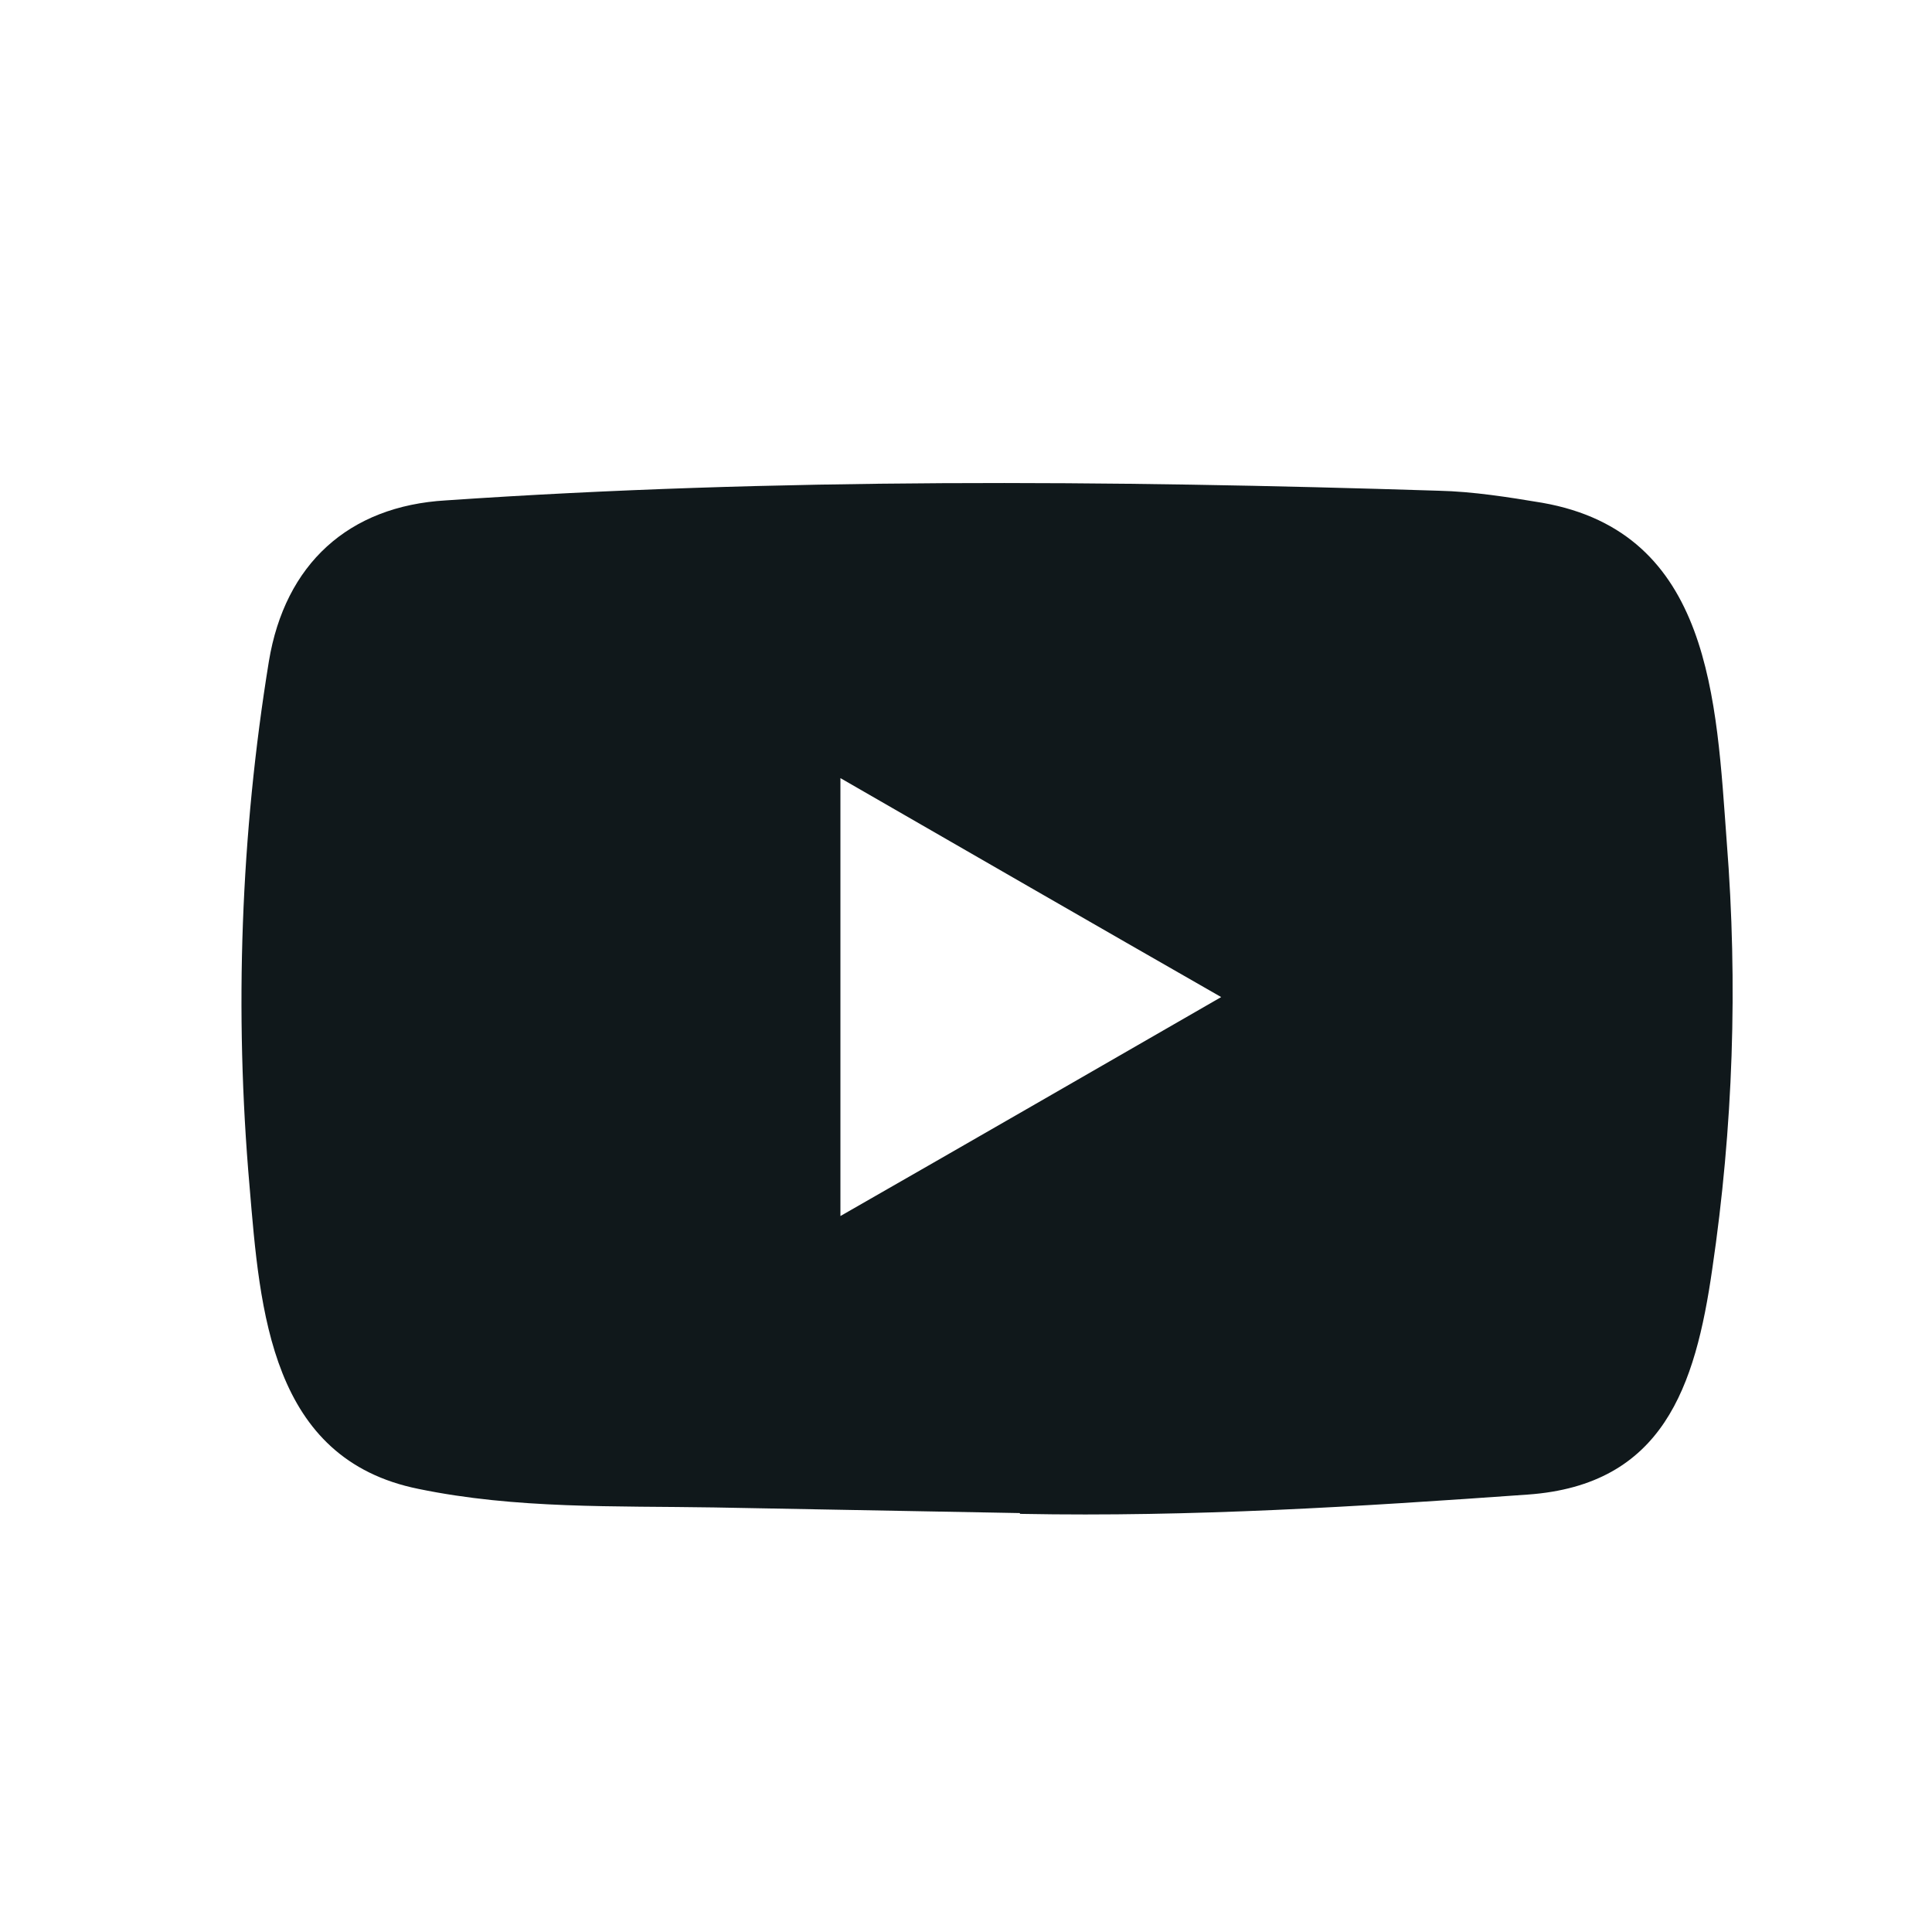 <svg width="24" height="24" viewBox="0 0 24 24" fill="none" xmlns="http://www.w3.org/2000/svg">
<path d="M12.67 18.796L8.87 18.726C7.64 18.706 6.41 18.746 5.2 18.496C3.36 18.126 3.23 16.286 3.1 14.736C2.91 12.566 2.99 10.366 3.34 8.216C3.54 7.006 4.33 6.286 5.54 6.216C9.64 5.936 13.77 5.966 17.87 6.096C18.3 6.106 18.74 6.176 19.16 6.246C21.26 6.616 21.32 8.696 21.45 10.456C21.59 12.226 21.53 14.006 21.27 15.766C21.06 17.226 20.66 18.446 18.98 18.566C16.87 18.716 14.81 18.846 12.69 18.806C12.69 18.806 12.68 18.806 12.67 18.806V18.796ZM10.44 15.106C12.03 14.196 13.59 13.296 15.17 12.386C13.58 11.476 12.02 10.576 10.44 9.666V15.106Z" fill="#10181B"/>
</svg>
